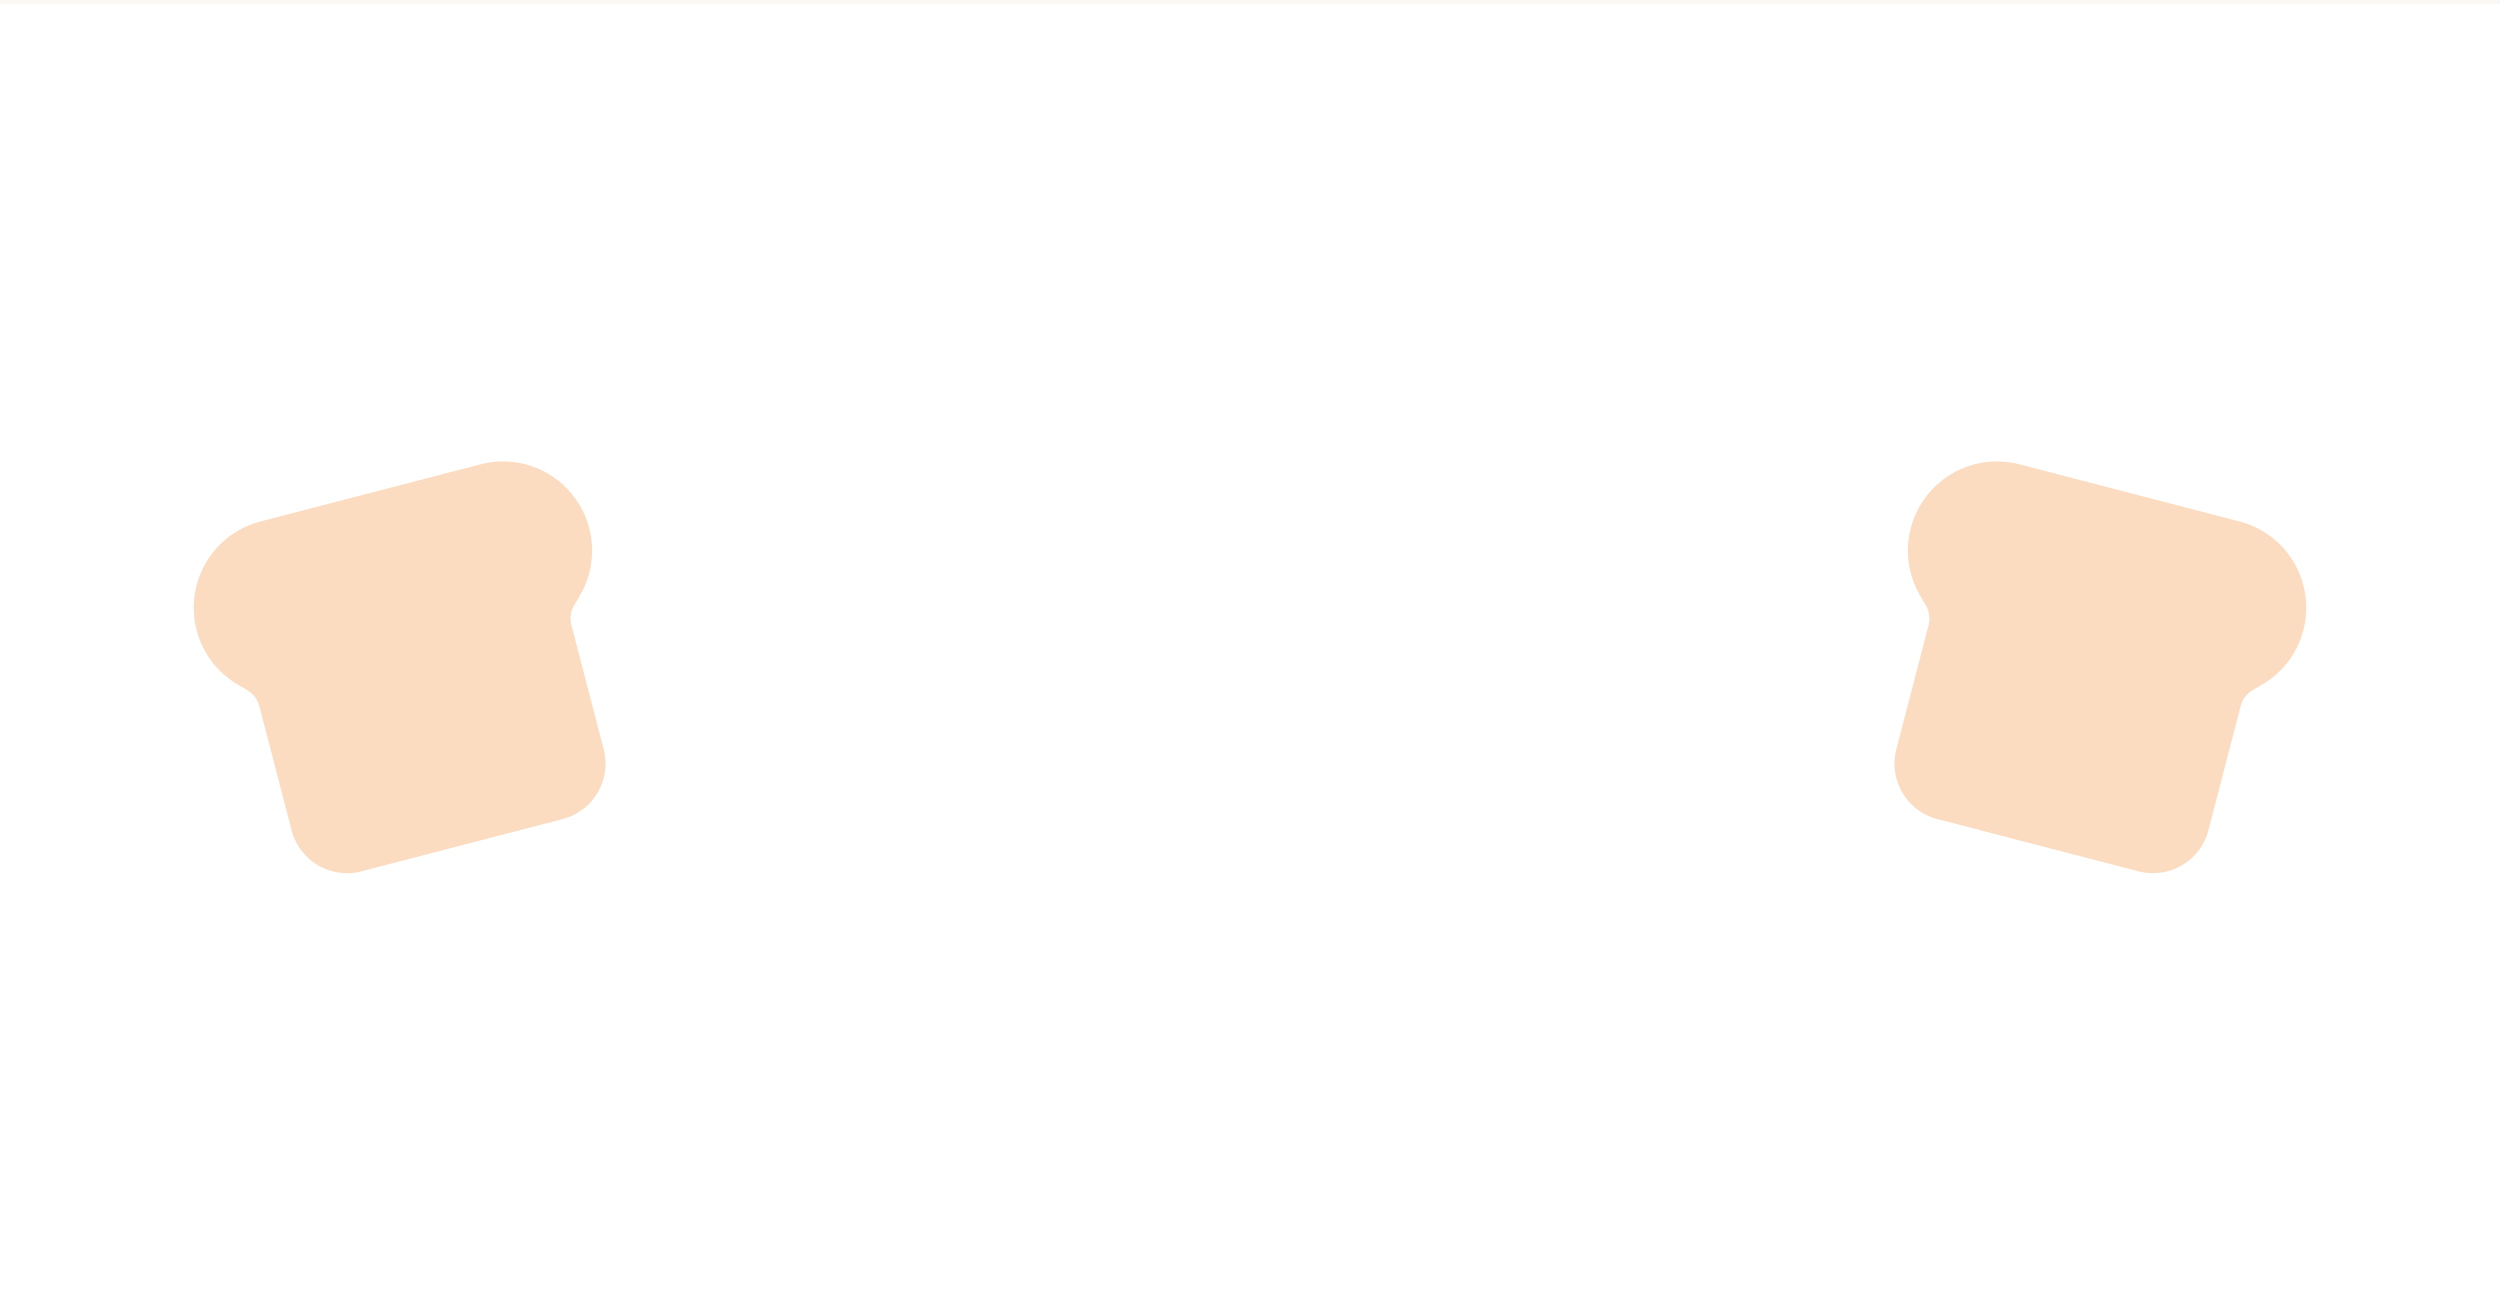 <svg xmlns="http://www.w3.org/2000/svg" xmlns:xlink="http://www.w3.org/1999/xlink" width="1920" height="1000" viewBox="0 0 1920 1000">
  <defs>
    <filter id="사각형_605">
      <feOffset dy="3" input="SourceAlpha"/>
      <feGaussianBlur stdDeviation="3" result="blur"/>
      <feFlood flood-opacity="0.161" result="color"/>
      <feComposite operator="out" in="SourceGraphic" in2="blur"/>
      <feComposite operator="in" in="color"/>
      <feComposite operator="in" in2="SourceGraphic"/>
    </filter>
  </defs>
  <g id="그룹_866" data-name="그룹 866" transform="translate(-4051 -7680)">
    <g data-type="innerShadowGroup">
      <rect id="사각형_605-2" data-name="사각형 605" width="1920" height="1000" transform="translate(4051 7680)" fill="#fbf8f4"/>
      <g transform="matrix(1, 0, 0, 1, 4051, 7680)" filter="url(#사각형_605)">
        <rect id="사각형_605-3" data-name="사각형 605" width="1920" height="1000" fill="#fff"/>
      </g>
    </g>
    <g id="그룹_850" data-name="그룹 850" transform="translate(-2881 3750)">
      <path id="패스_1552" data-name="패스 1552" d="M2468.692,4361.82,2299.715,4405.7a68.458,68.458,0,0,0-17.495,125.282l7.383,4.338a20.072,20.072,0,0,1,9.209,12.2l24.783,95.435a43.969,43.969,0,0,0,53.564,31.481l154.628-40.155a43.967,43.967,0,0,0,31.48-53.564l-24.782-95.437a20.05,20.05,0,0,1,2.124-15.143l4.324-7.379a68.456,68.456,0,0,0-76.241-100.938Z" transform="translate(4832.361 -75.233)" fill="#f58b2f" opacity="0.3"/>
      <path id="패스_1553" data-name="패스 1553" d="M2344.436,4361.82l168.977,43.881a68.458,68.458,0,0,1,17.495,125.282l-7.383,4.338a20.071,20.071,0,0,0-9.209,12.2l-24.784,95.435a43.969,43.969,0,0,1-53.564,31.481l-154.628-40.155a43.967,43.967,0,0,1-31.48-53.564l24.782-95.437a20.05,20.05,0,0,0-2.124-15.143l-4.323-7.379a68.456,68.456,0,0,1,76.241-100.938Z" transform="translate(6138.512 -75.233)" fill="#f58b2f" opacity="0.3"/>
    </g>
  </g>
</svg>
